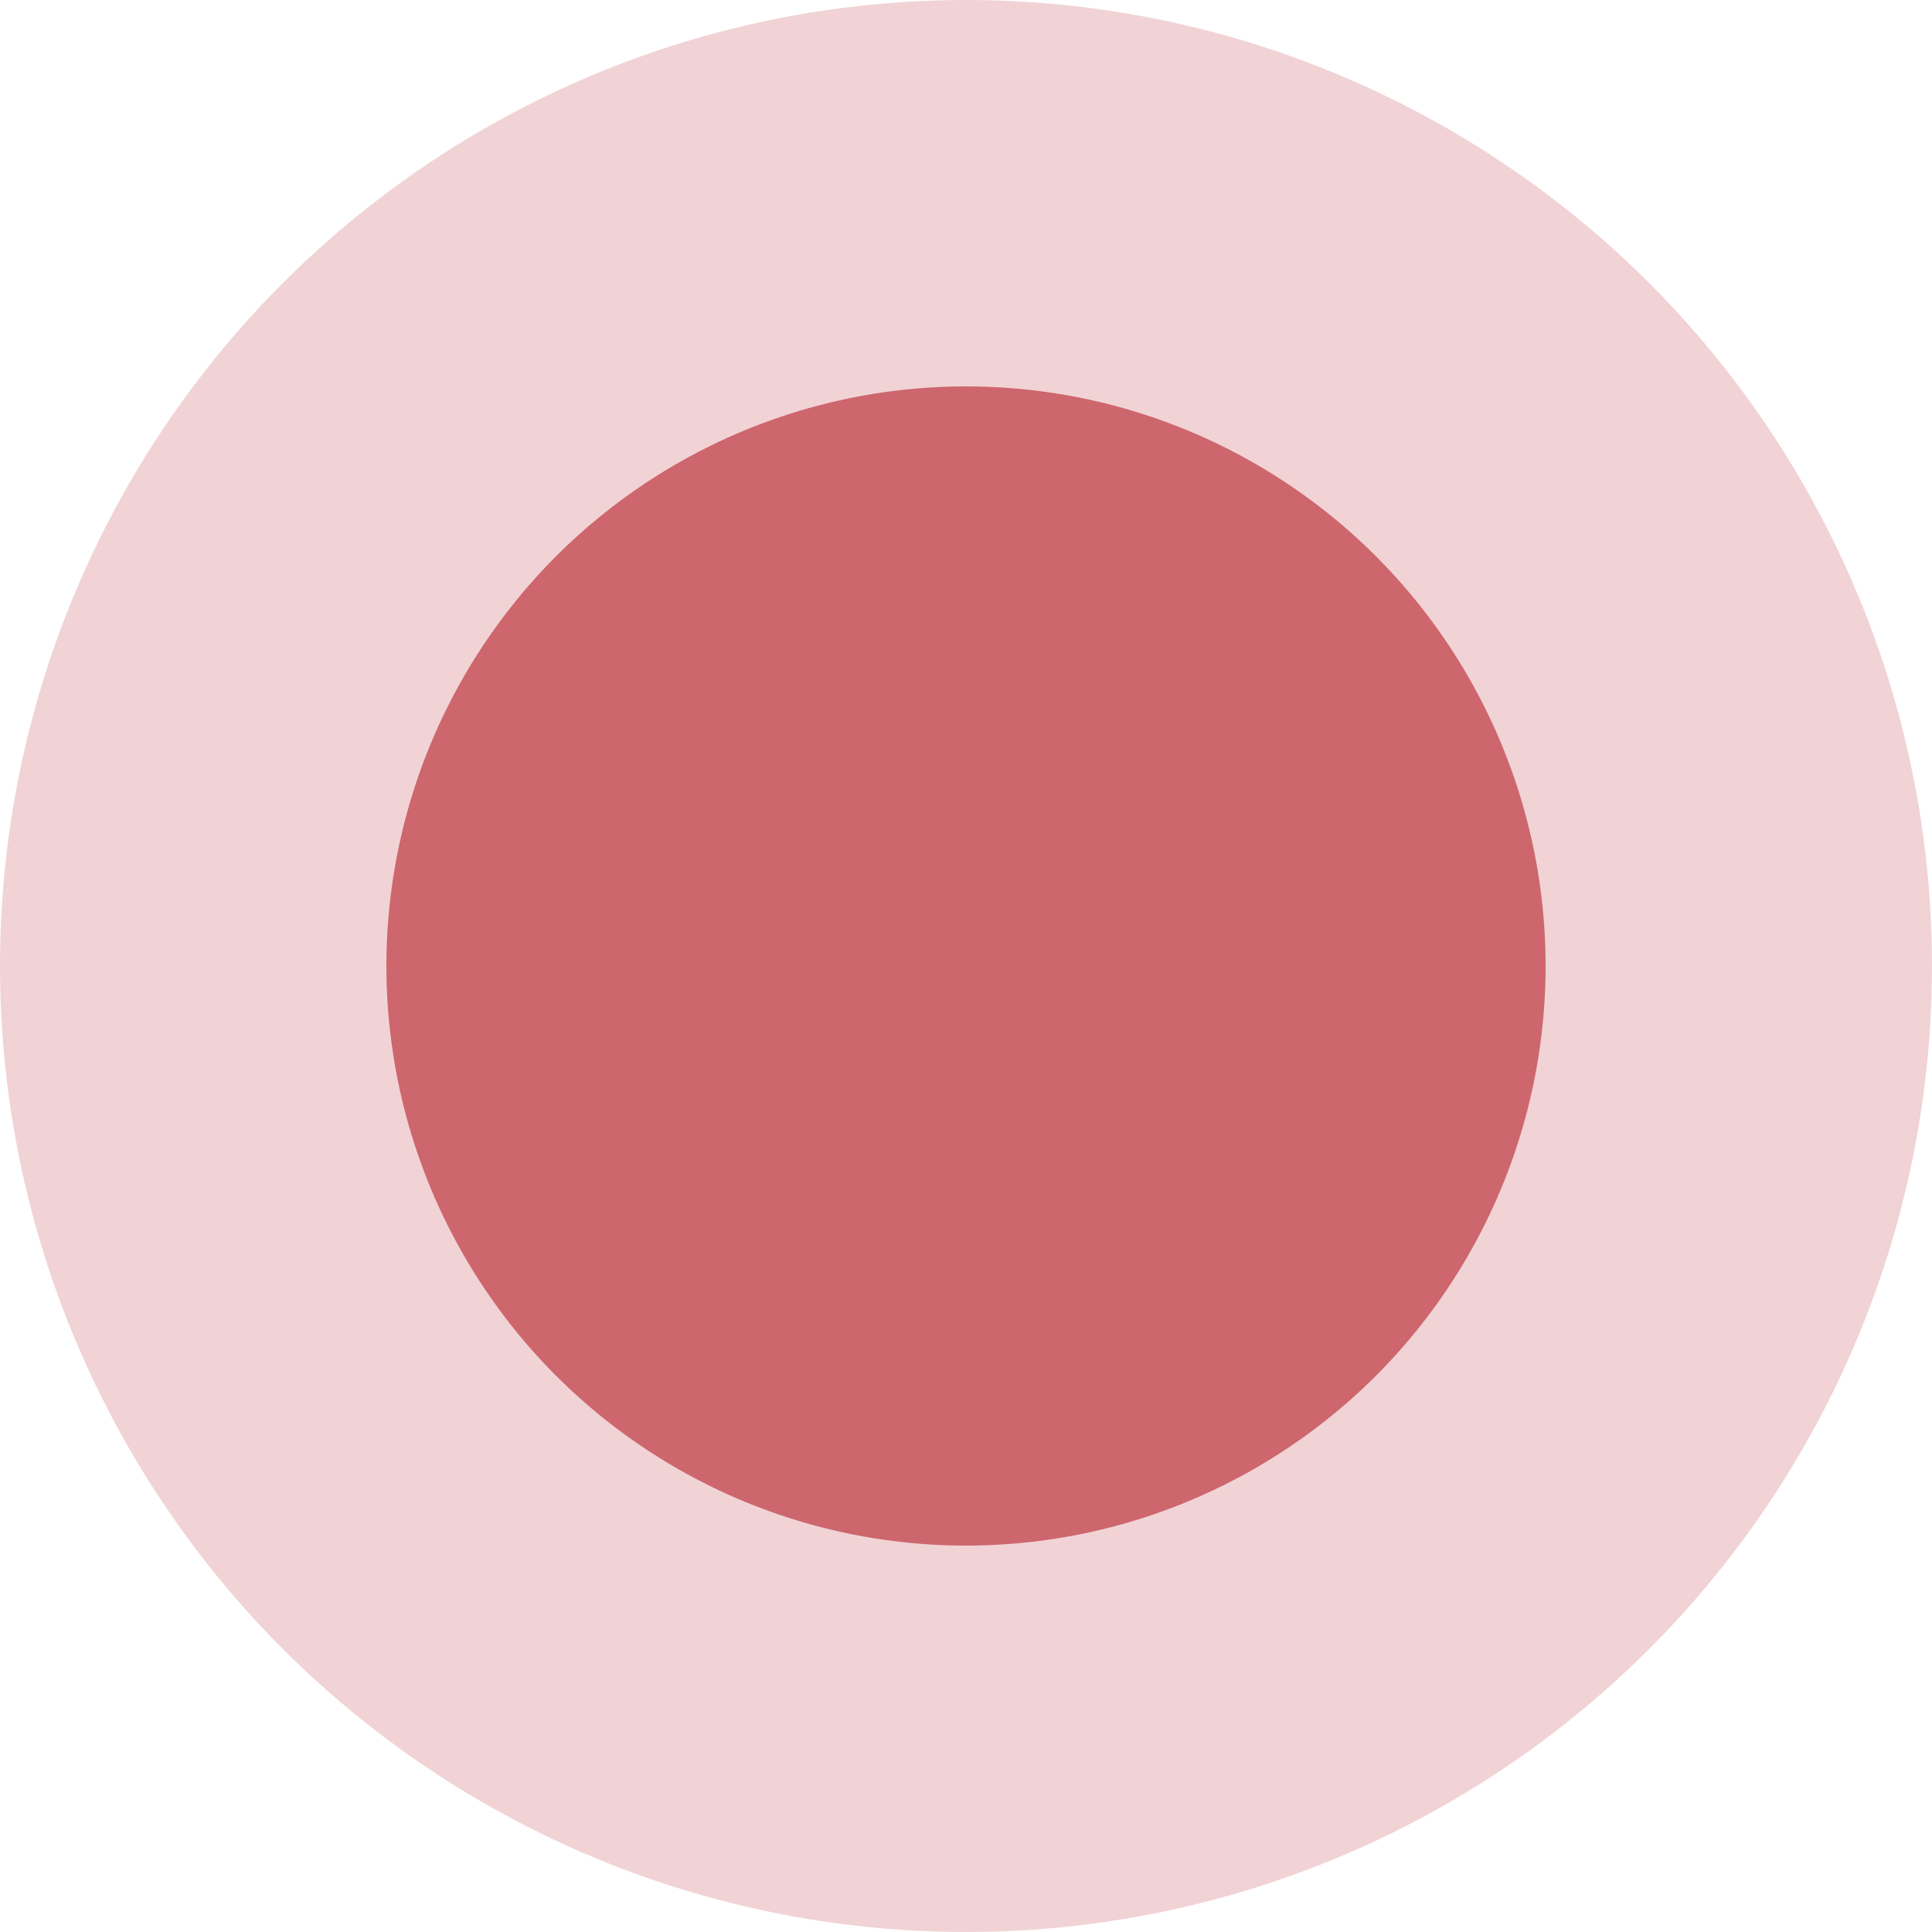 <svg xmlns="http://www.w3.org/2000/svg" width="10" height="10" viewBox="0 0 10 10">
<defs>
    <style>
      .cls-1 {
        fill: #f1d3d5;
      }

      .cls-2 {
        fill: #ce666e;
      }
    </style>
  </defs>
  <circle id="椭圆_1022" data-name="椭圆 1022" class="cls-1" cx="5" cy="5" r="5"/>
  <circle id="椭圆_1022_拷贝_7" data-name="椭圆 1022 拷贝 7" class="cls-2" cx="5" cy="5" r="3"/>
</svg>
